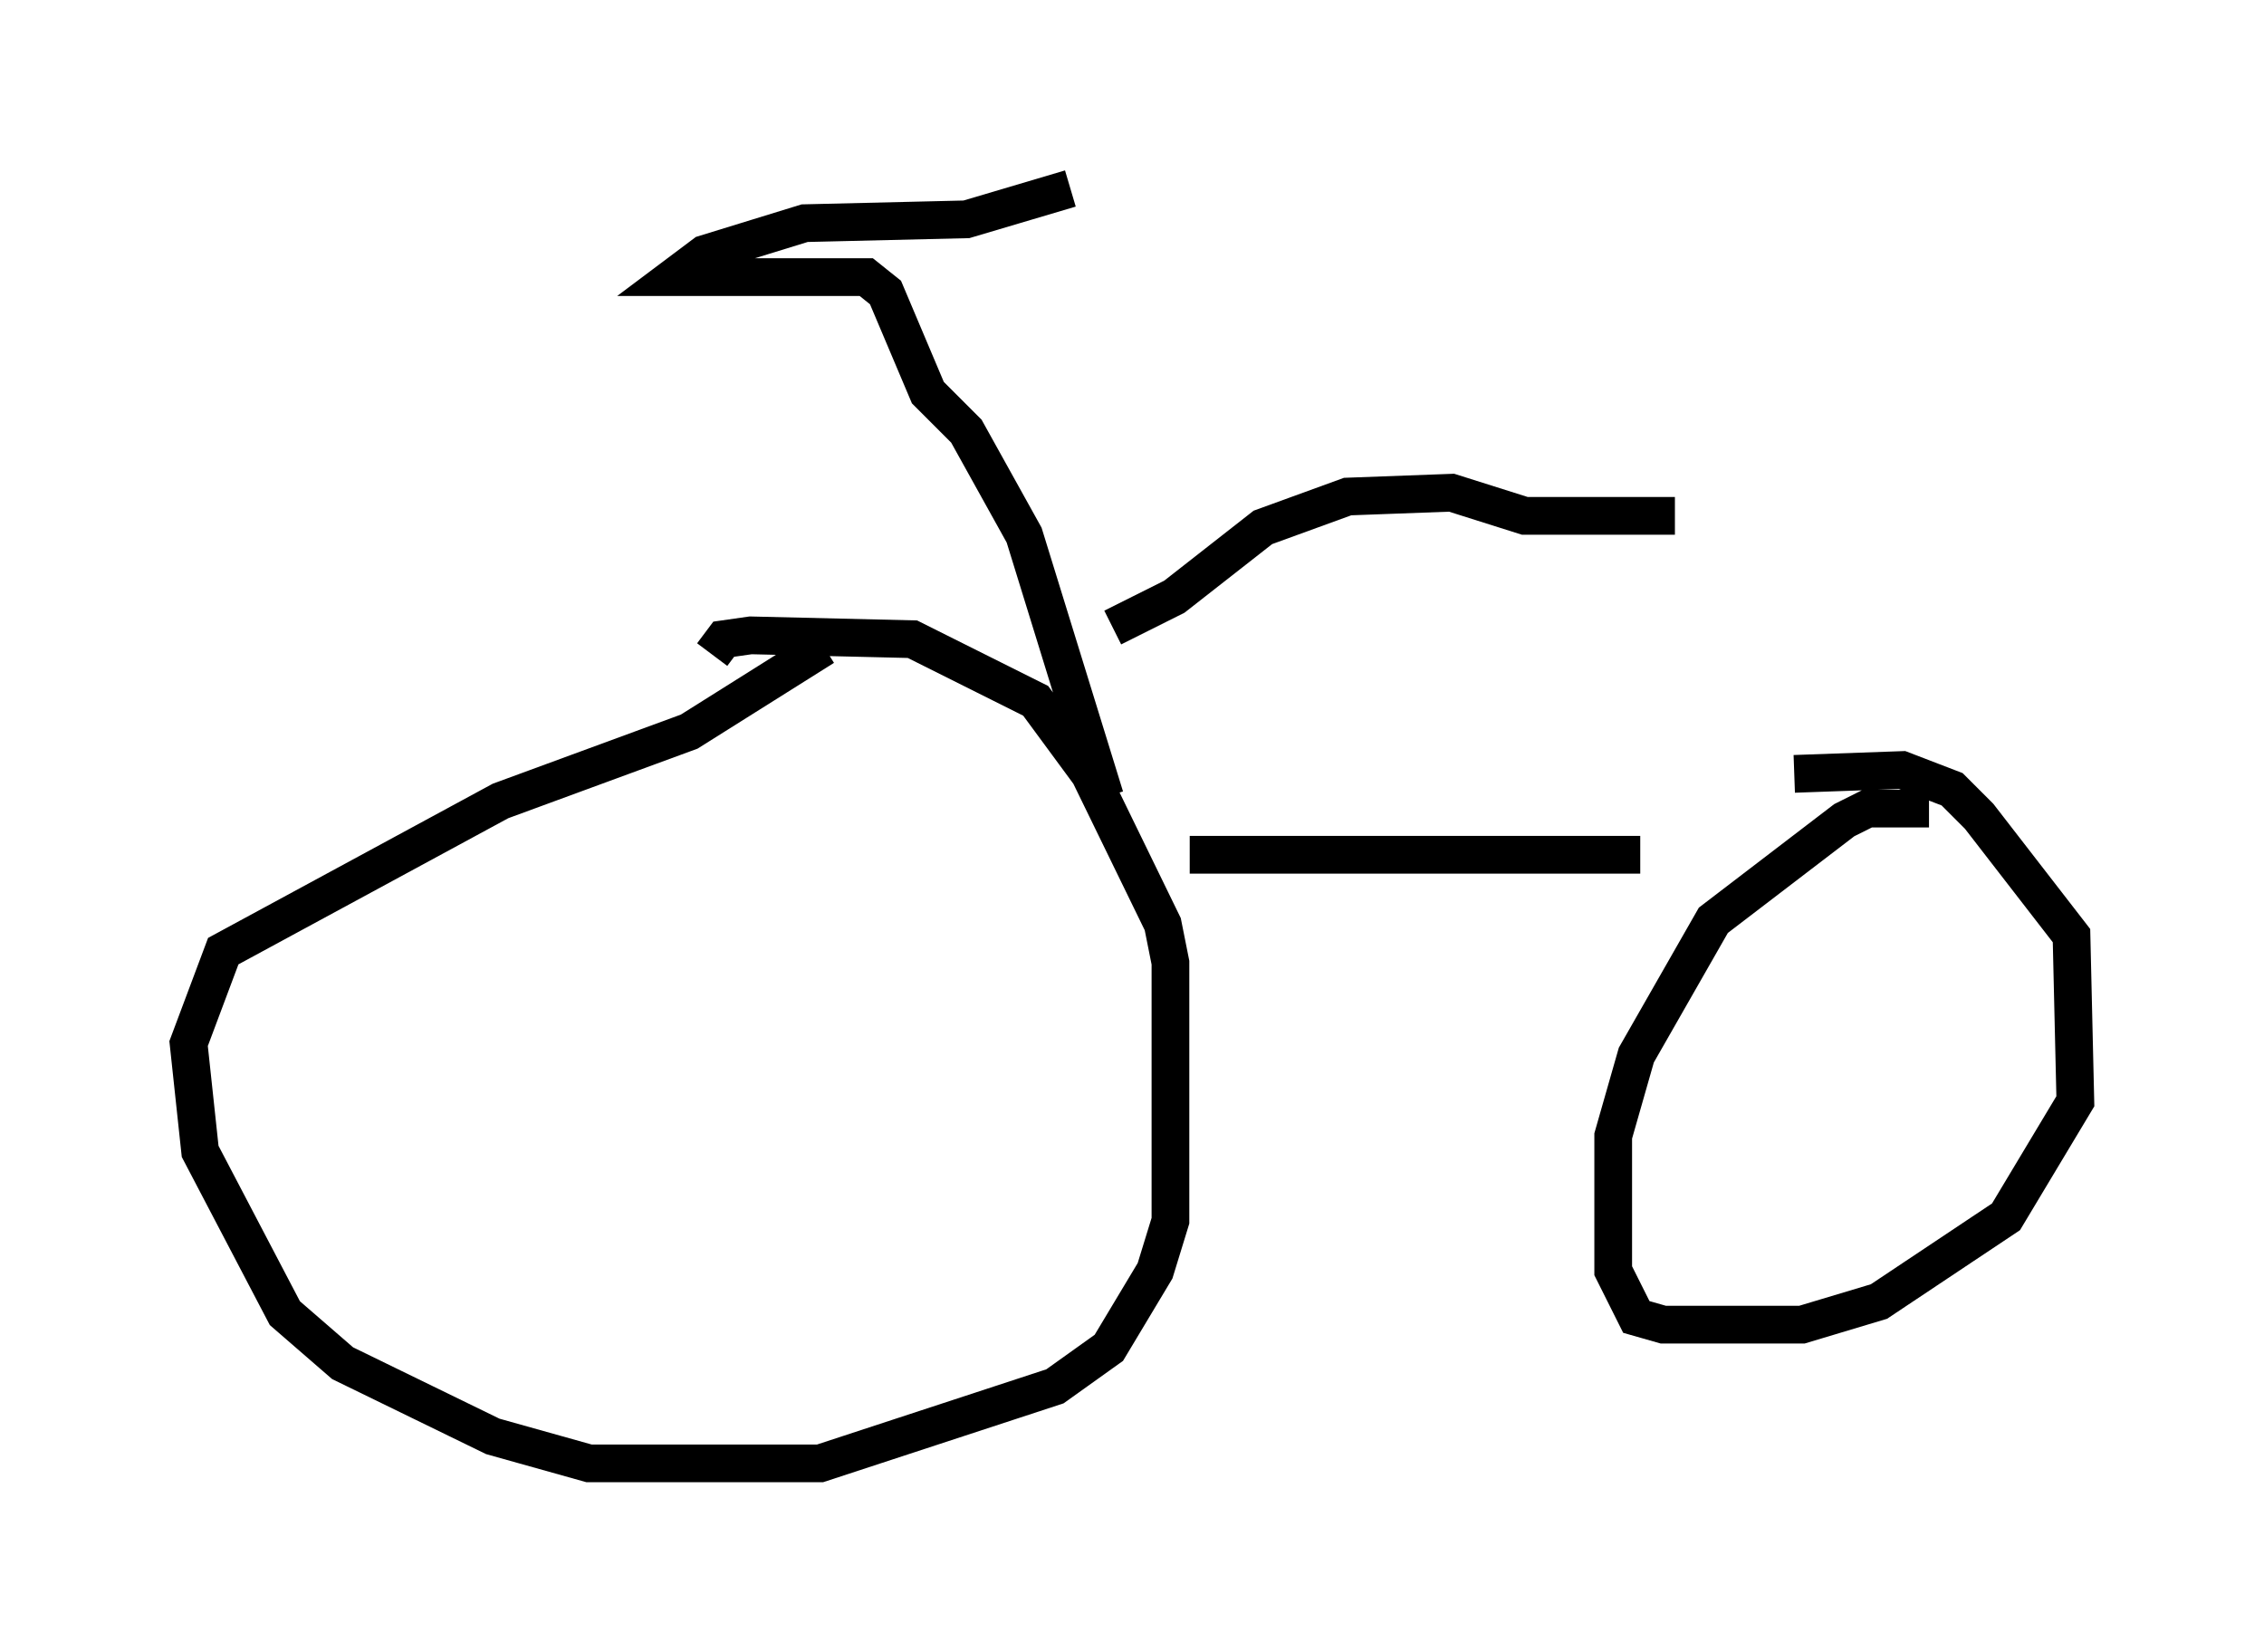 <?xml version="1.0" encoding="utf-8" ?>
<svg baseProfile="full" height="43.79" version="1.1" width="60.021" xmlns="http://www.w3.org/2000/svg" xmlns:ev="http://www.w3.org/2001/xml-events" xmlns:xlink="http://www.w3.org/1999/xlink"><defs /><rect fill="white" height="43.79" width="60.021" x="0" y="0" /><path d="M23.273, 16.842 m-1.429, 0.306 l-3.573, 2.246 -5.002, 1.838 l-7.35, 3.981 -0.919, 2.45 l0.306, 2.858 2.246, 4.288 l1.531, 1.327 3.981, 1.94 l2.552, 0.715 6.125, 0.0 l6.227, -2.042 1.429, -1.021 l1.225, -2.042 0.408, -1.327 l0.0, -6.84 -0.204, -1.021 l-1.94, -3.981 -1.429, -1.94 l-3.267, -1.633 -4.288, -0.102 l-0.715, 0.102 -0.306, 0.408 m32.259, 4.083 l-1.633, 0.0 -0.613, 0.306 l-3.471, 2.654 -2.042, 3.573 l-0.613, 2.144 0.0, 3.573 l0.613, 1.225 0.715, 0.204 l3.675, 0.0 2.042, -0.613 l3.369, -2.246 1.838, -3.063 l-0.102, -4.39 -2.45, -3.165 l-0.715, -0.715 -1.327, -0.51 l-2.858, 0.102 m-16.027, 2.144 l11.944, 0.0 m-14.19, -1.531 l-2.144, -6.942 -1.531, -2.756 l-1.021, -1.021 -1.123, -2.654 l-0.51, -0.408 -5.104, 0.0 l0.817, -0.613 2.654, -0.817 l4.288, -0.102 2.756, -0.817 m1.123, 11.638 l1.633, -0.817 2.348, -1.838 l2.246, -0.817 2.756, -0.102 l1.94, 0.613 3.981, 0.0 " fill="none" stroke="black" stroke-width="1" /></svg>